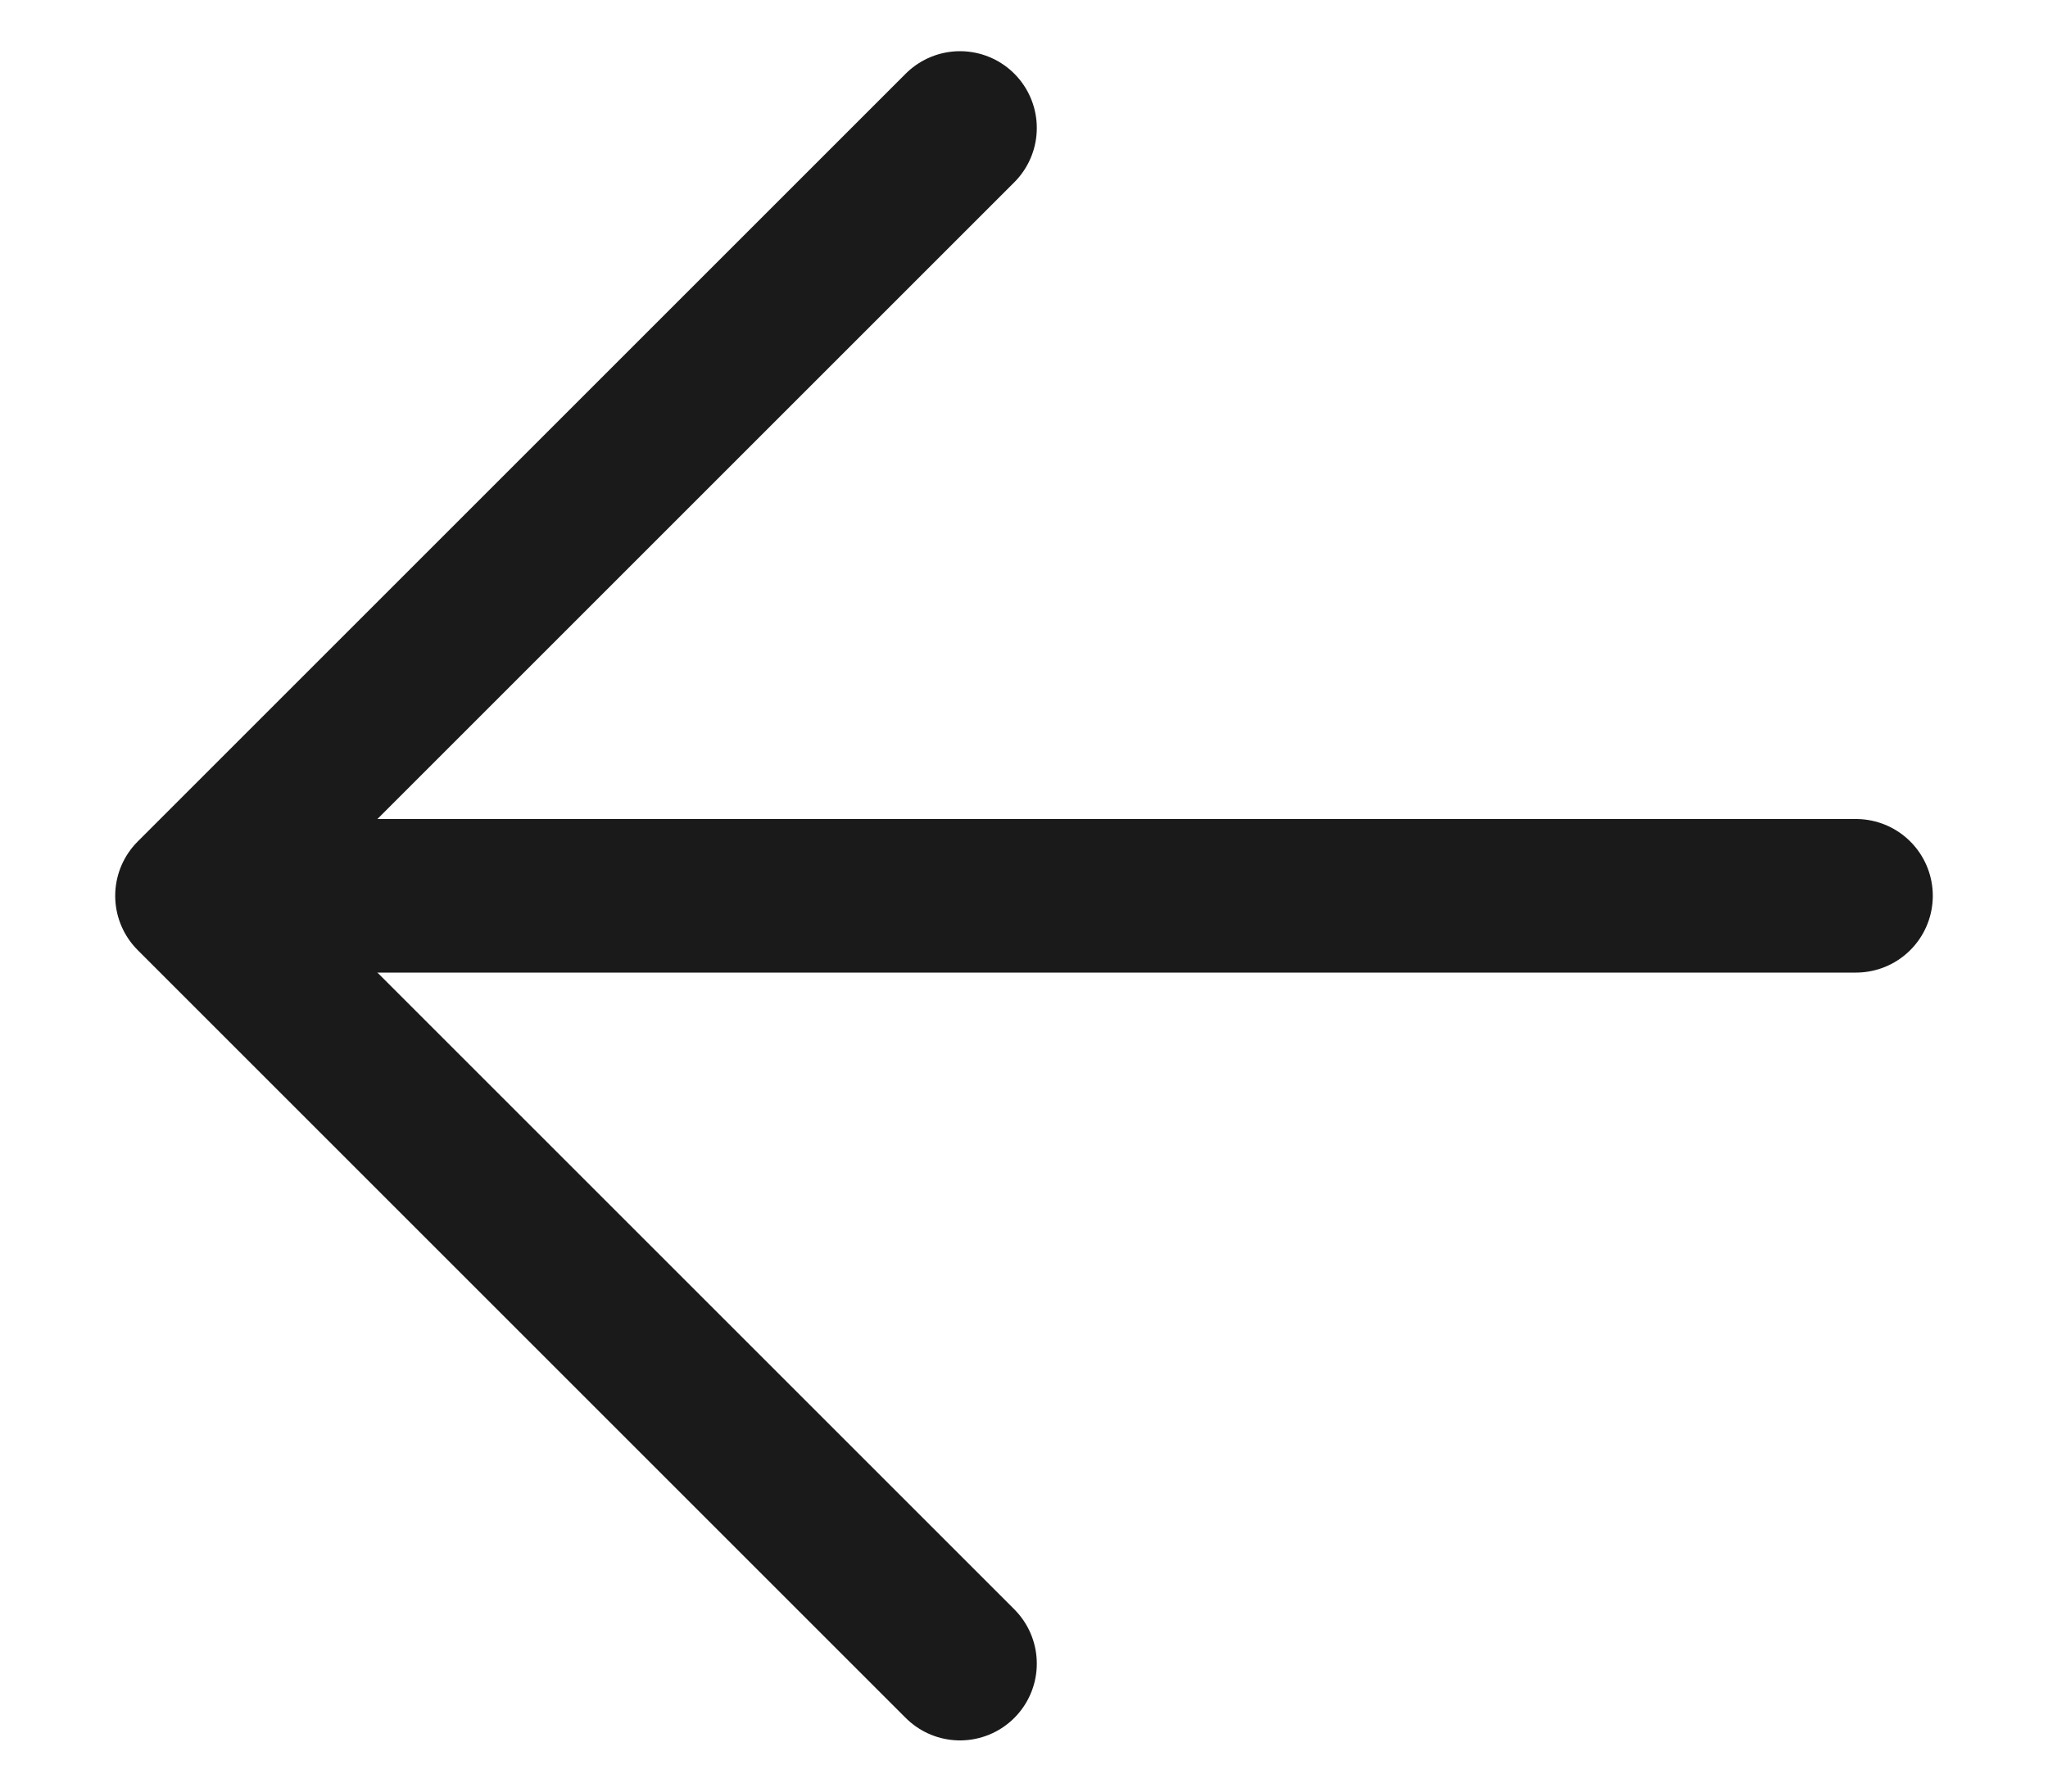 <svg width="16" height="14" viewBox="0 0 16 14" fill="none" xmlns="http://www.w3.org/2000/svg">
<g id="Group">
<path id="Vector" d="M7.5 13L1.5 7L7.5 1" stroke="#1A1A1A" stroke-width="1.2" stroke-linecap="round" stroke-linejoin="round"/>
<path id="Vector_2" d="M2.333 7H14.5" stroke="#1A1A1A" stroke-width="1.2" stroke-linecap="round" stroke-linejoin="round"/>
</g>
</svg>
